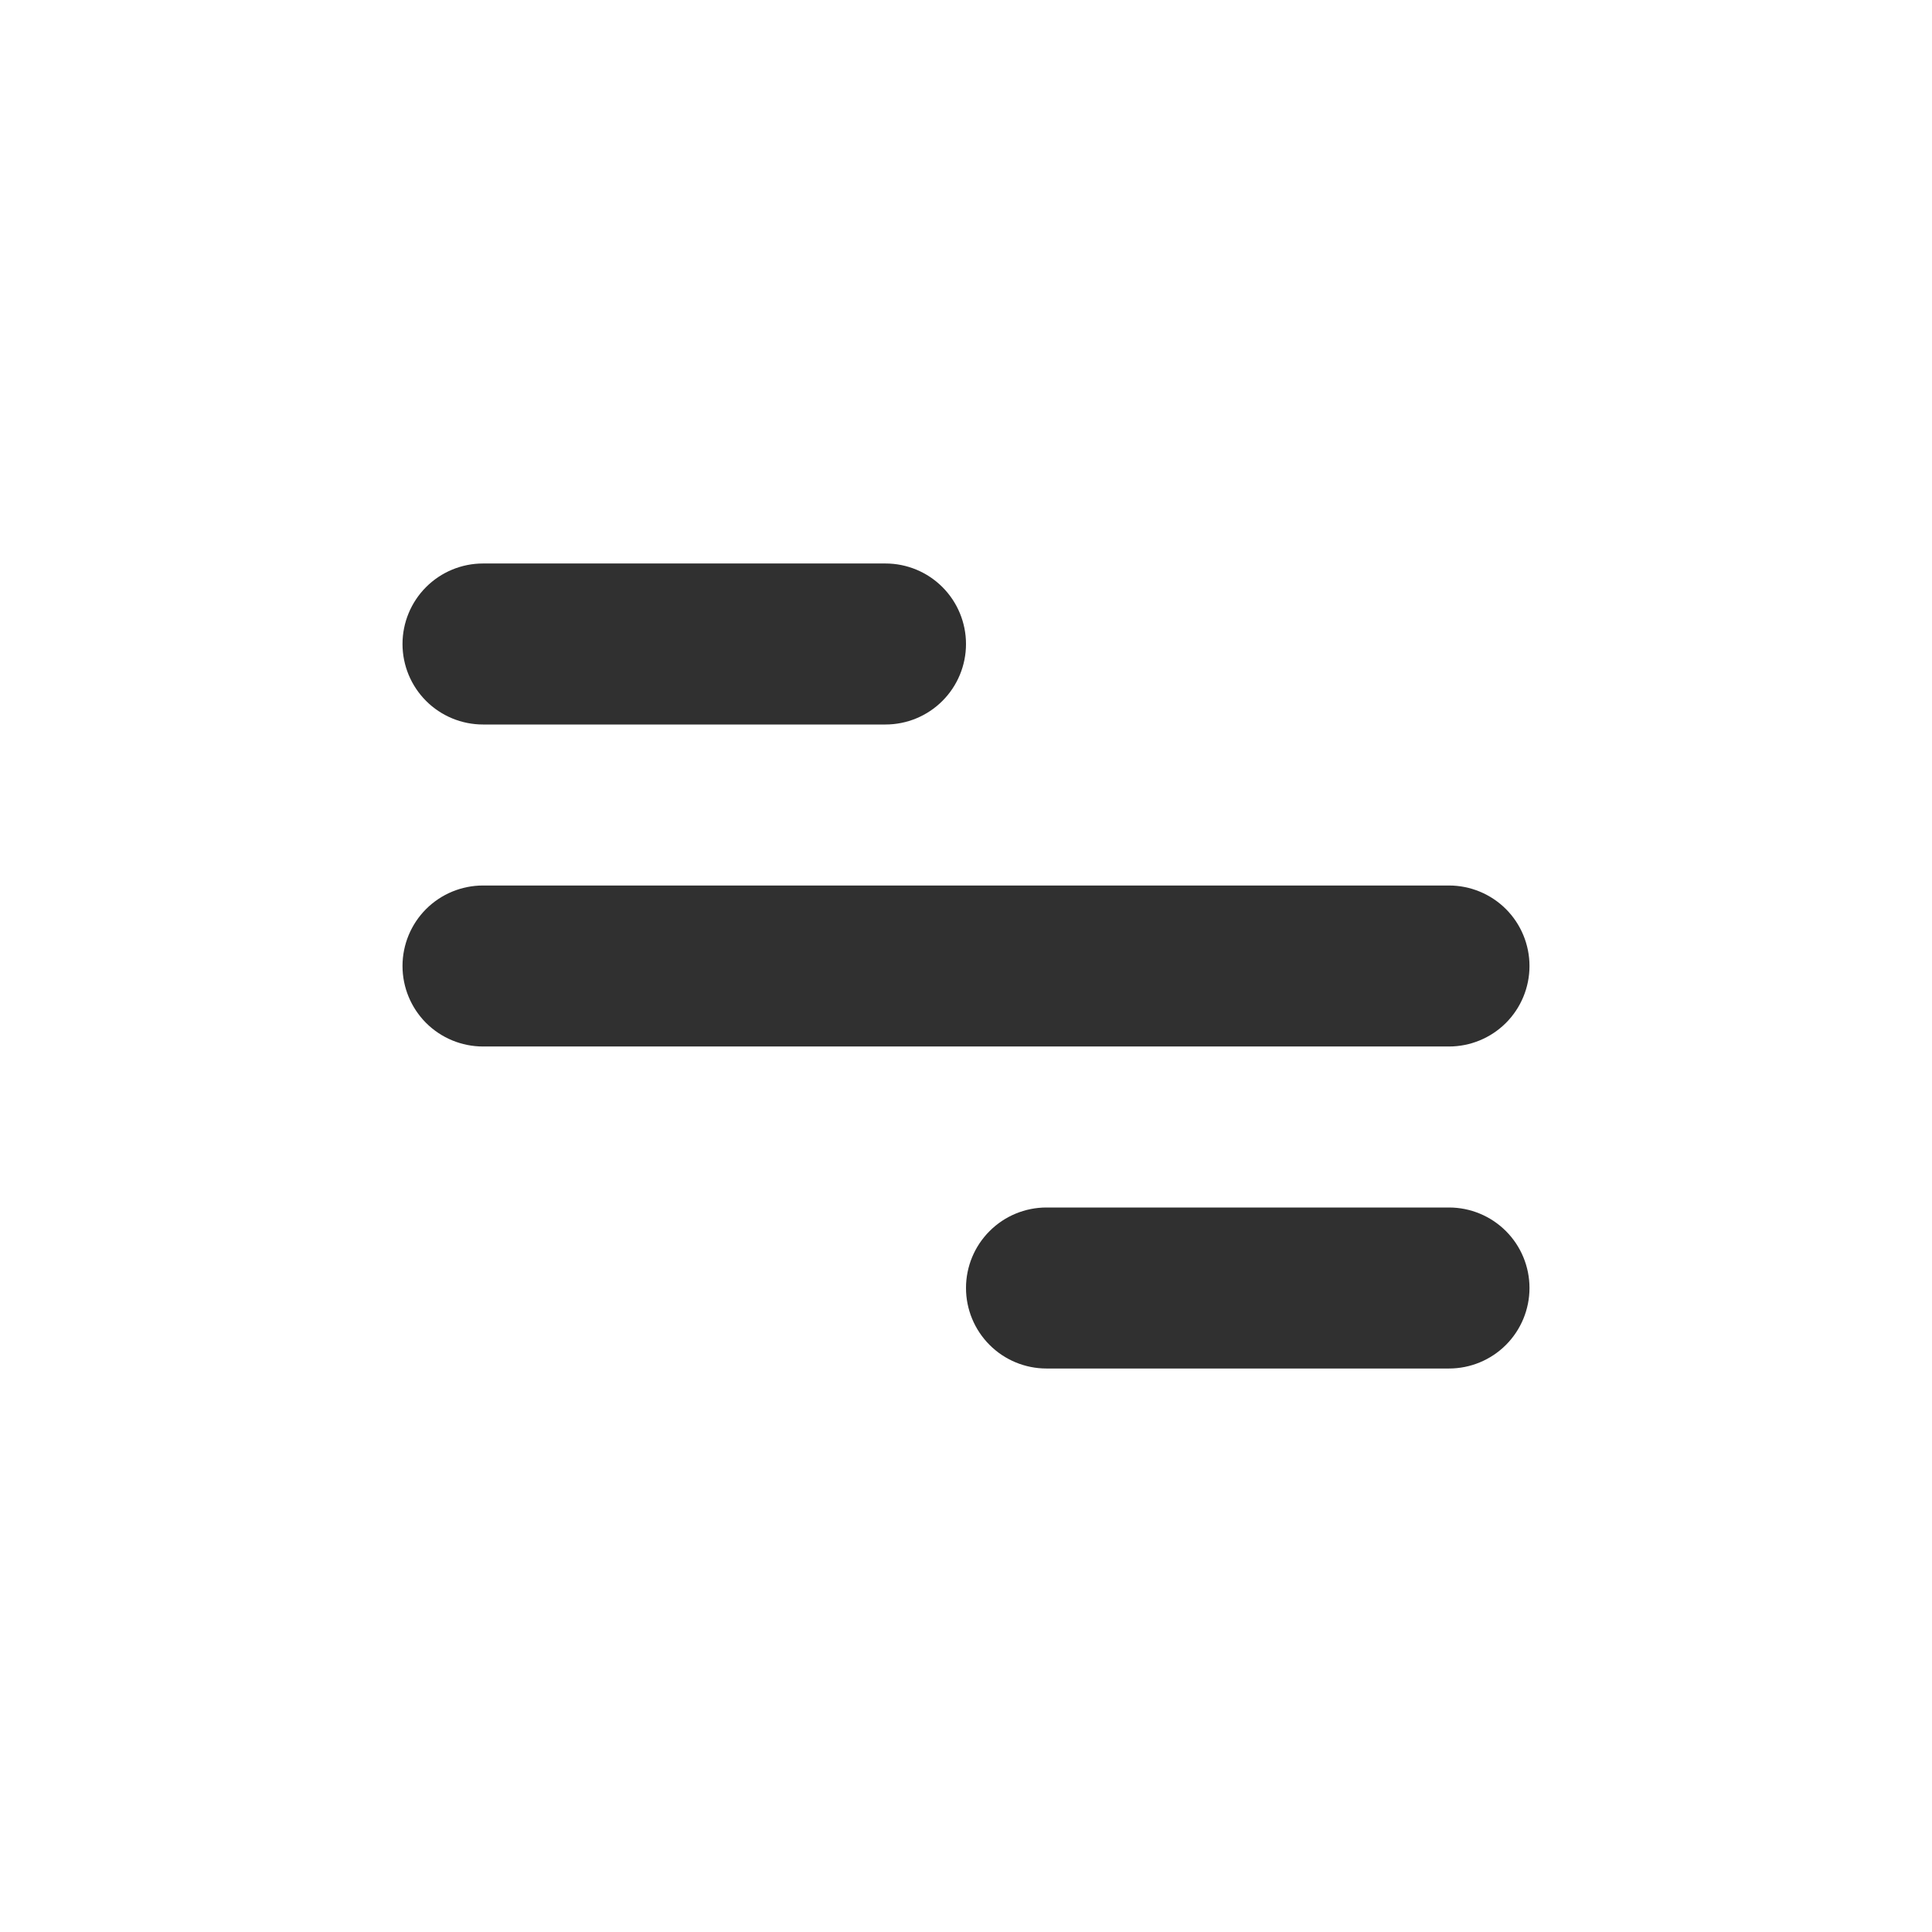 <svg width="77" height="77" viewBox="0 0 77 77" fill="none" xmlns="http://www.w3.org/2000/svg">
<path d="M19.25 22.458H35.292C36.142 22.458 36.959 22.796 37.56 23.398C38.162 24 38.5 24.816 38.5 25.667C38.5 26.517 38.162 27.334 37.56 27.935C36.959 28.537 36.142 28.875 35.292 28.875H19.25C18.399 28.875 17.583 28.537 16.981 27.935C16.38 27.334 16.042 26.517 16.042 25.667C16.042 24.816 16.38 24 16.981 23.398C17.583 22.796 18.399 22.458 19.25 22.458ZM41.708 48.125H57.75C58.601 48.125 59.417 48.463 60.019 49.065C60.62 49.666 60.958 50.482 60.958 51.333C60.958 52.184 60.62 53 60.019 53.602C59.417 54.204 58.601 54.542 57.75 54.542H41.708C40.857 54.542 40.041 54.204 39.44 53.602C38.838 53 38.5 52.184 38.5 51.333C38.5 50.482 38.838 49.666 39.44 49.065C40.041 48.463 40.857 48.125 41.708 48.125ZM19.25 35.292H57.75C58.601 35.292 59.417 35.63 60.019 36.231C60.62 36.833 60.958 37.649 60.958 38.5C60.958 39.351 60.62 40.167 60.019 40.769C59.417 41.37 58.601 41.708 57.75 41.708H19.25C18.399 41.708 17.583 41.37 16.981 40.769C16.38 40.167 16.042 39.351 16.042 38.5C16.042 37.649 16.38 36.833 16.981 36.231C17.583 35.63 18.399 35.292 19.25 35.292Z" fill="#303030"/>
</svg>
